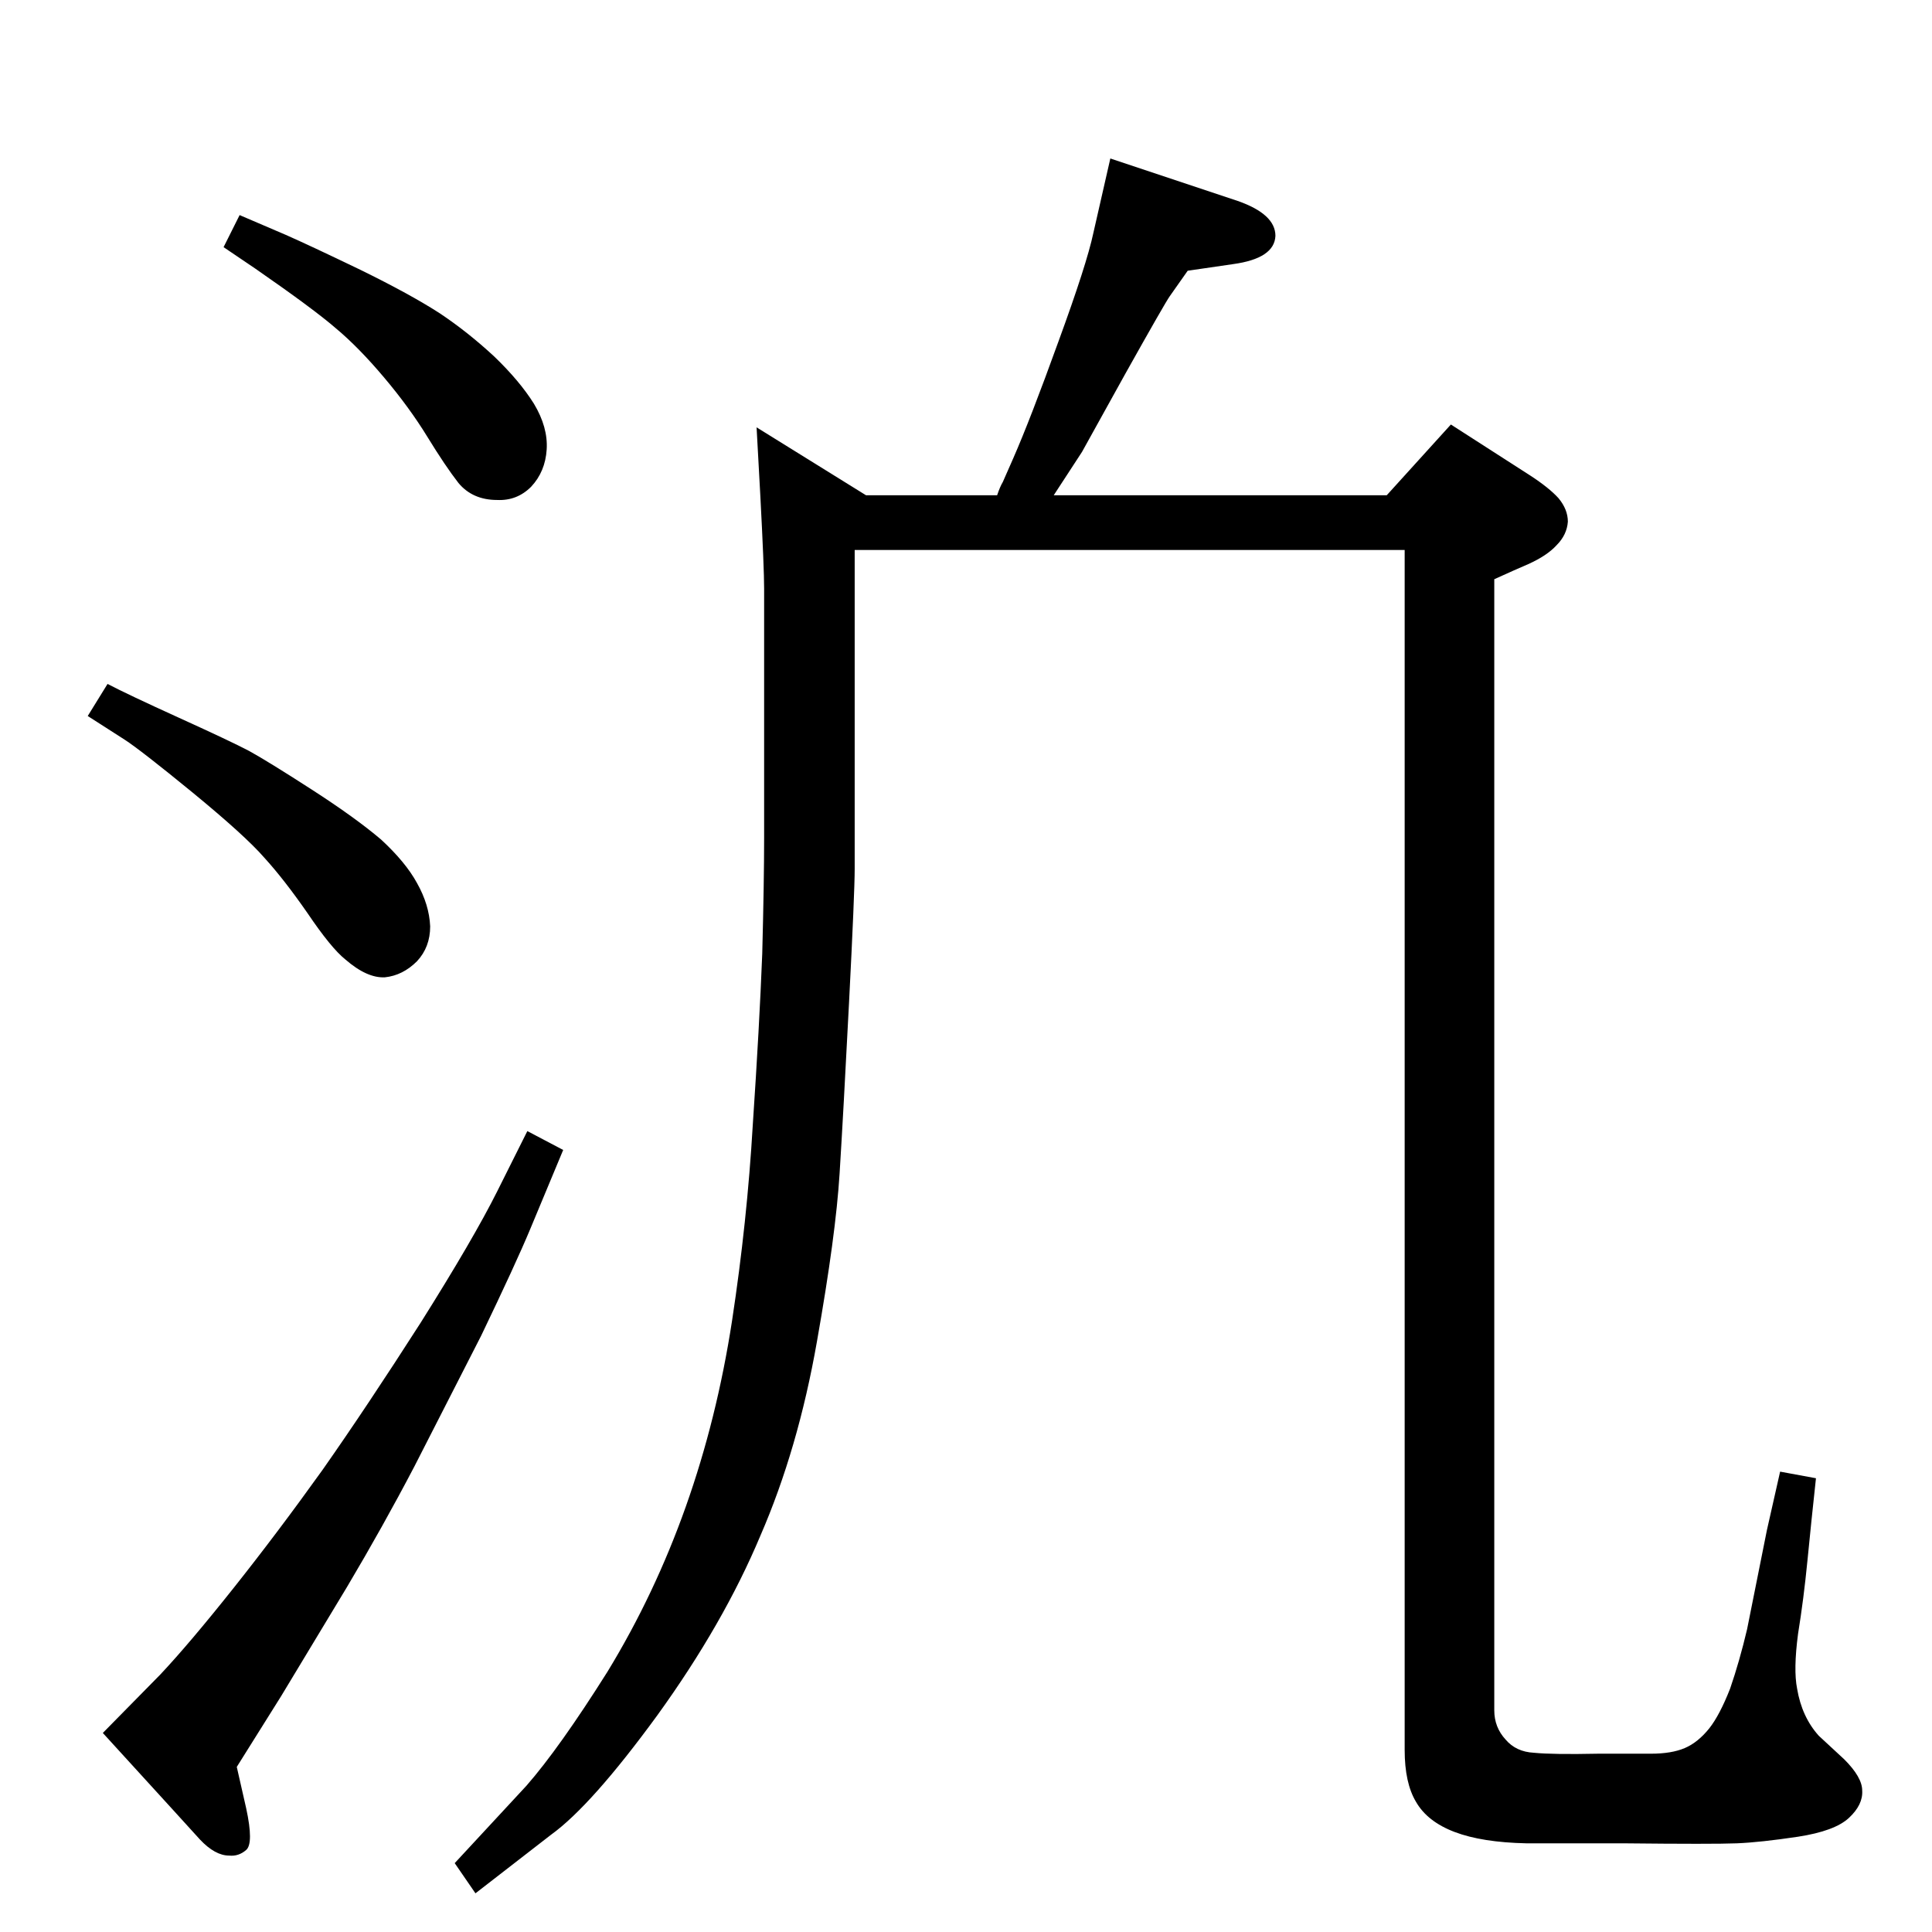 <?xml version="1.0" standalone="no"?>
<!DOCTYPE svg PUBLIC "-//W3C//DTD SVG 1.1//EN" "http://www.w3.org/Graphics/SVG/1.1/DTD/svg11.dtd" >
<svg xmlns="http://www.w3.org/2000/svg" xmlns:xlink="http://www.w3.org/1999/xlink" version="1.1" viewBox="0 0 2048 2048">
  <g transform="matrix(1 0 0 -1 0 2048)">
   <path fill="currentColor"
d="M1057 1523q3 9 6 14l11 25q18 41 48 124q30 82 37 115l18 79l135 -45q40 -14 40 -37q-1 -24 -45 -30l-48 -7l-19 -27q-5 -7 -47 -82l-46 -83l-30 -46h353l68 75l84 -54q20 -13 30 -24q10 -12 10 -25q-1 -14 -12 -25q-10 -11 -30 -20l-16 -7l-20 -9v-1199q0 -18 12 -31
q11 -13 30 -14q20 -2 68 -1h56q22 0 36 6t26 21q11 14 22 42q10 29 18 63l21 105l14 62l38 -7q-5 -46 -9 -87t-10 -78q-5 -38 -1 -58q5 -30 23 -50l27 -25q19 -19 19 -33q1 -15 -14 -29t-54 -20q-40 -6 -65 -7t-120 0h-103q-47 1 -76 12t-41 32q-12 20 -12 55v1272h-583
v-338q0 -25 -6 -142t-10 -181q-4 -65 -24 -178q-20 -114 -60 -206q-39 -93 -109 -190q-70 -96 -113 -127l-80 -62l-22 32l76 82q35 40 86 121q50 82 83 175t49 197q16 105 22 208q7 104 10 181q2 77 2 123v264q0 22 -4 98l-4 73l116 -72h139zM559 849l38 -20l-35 -84
q-15 -36 -52 -113l-71 -139q-33 -63 -71 -127l-70 -116l-47 -75l10 -44q8 -37 0 -44t-18 -6q-15 0 -31 17l-30 33l-73 80l61 62q31 33 77.5 91.5t94.5 125.5q47 67 104 156q56 89 81 139zM114 1323q21 -11 76 -36t74 -35q20 -11 66.5 -41t73.5 -53q26 -24 38 -46
q13 -23 14 -46q0 -22 -14 -37q-15 -15 -34 -17q-19 -1 -42 19q-15 12 -40 49q-25 36 -46 59q-20 23 -76 69q-55 45 -72 56l-39 25zM254 1820l49 -21q25 -11 79 -37q53 -26 84 -46q30 -20 58 -46q27 -26 42 -50q15 -25 13.5 -48.5t-16.5 -39.5q-15 -15 -36 -14q-26 0 -41 18
q-14 18 -33 49t-46 63t-51 52q-23 20 -85 63l-34 23z" />
  </g>

</svg>

